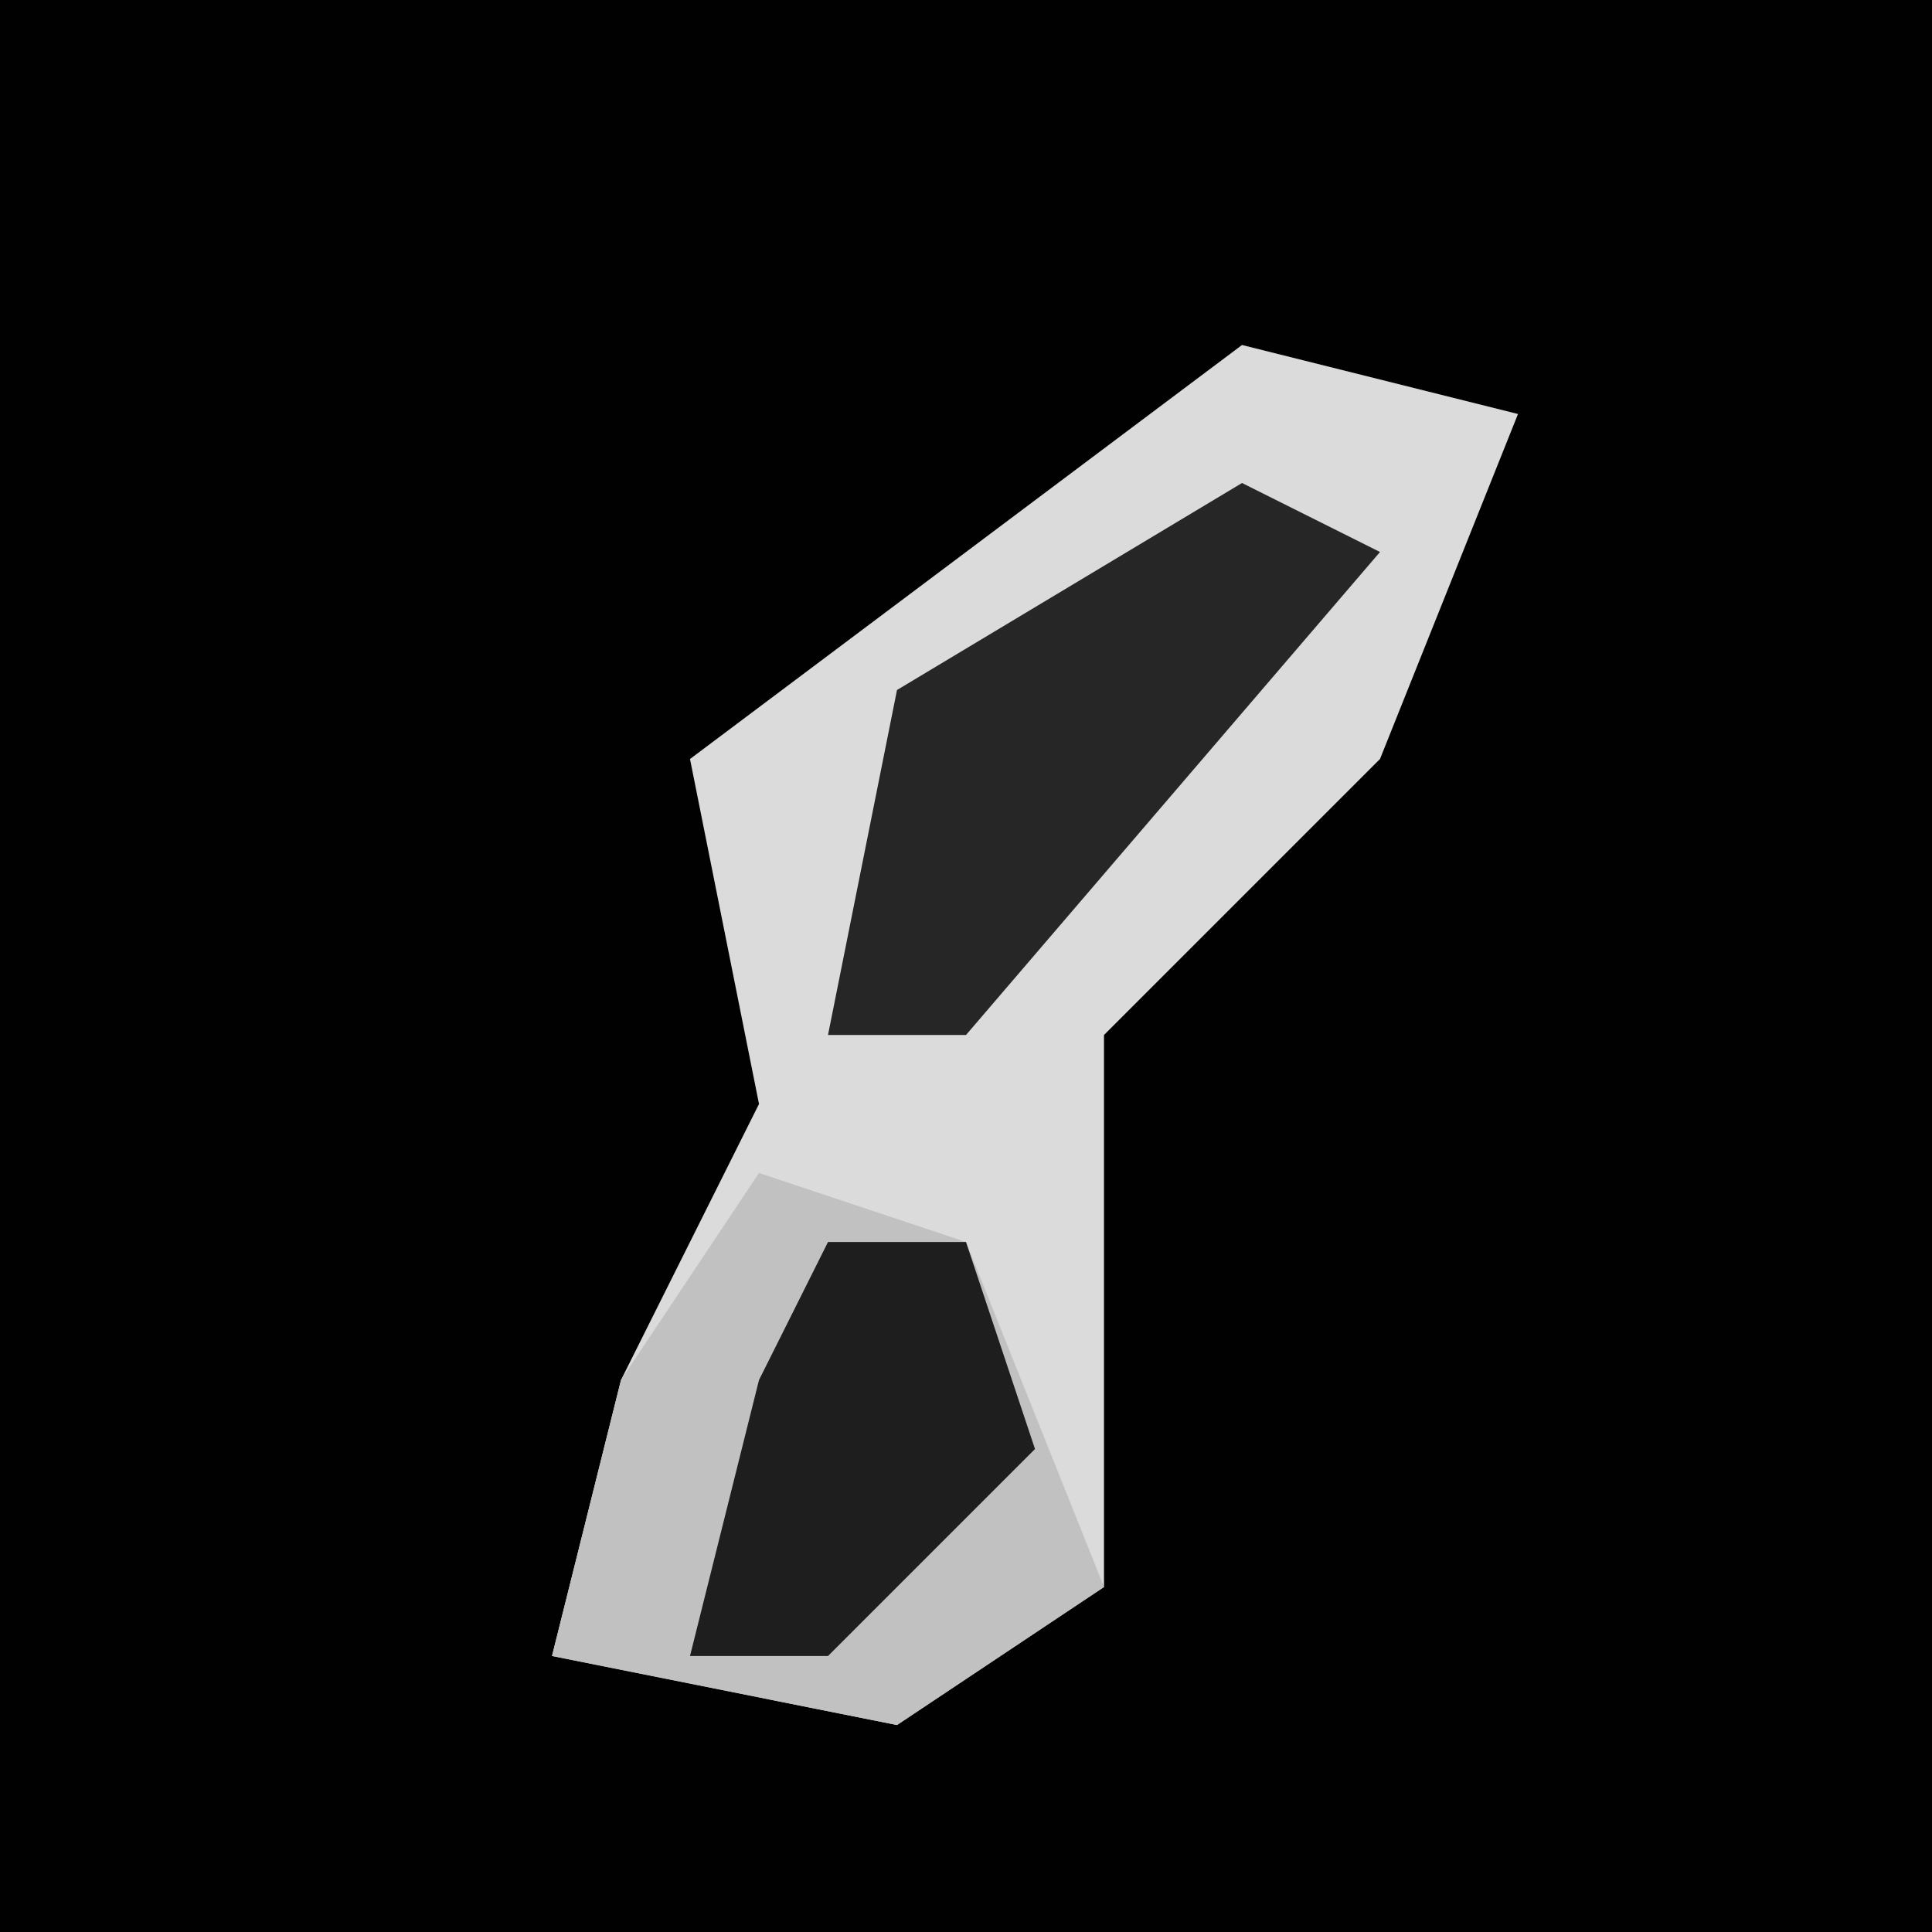 <?xml version="1.0" encoding="UTF-8"?>
<svg version="1.1" xmlns="http://www.w3.org/2000/svg" width="28" height="28">
<path d="M0,0 L28,0 L28,28 L0,28 Z " fill="#010101" transform="translate(0,0)"/>
<path d="M0,0 L4,1 L2,6 L-2,10 L-2,18 L-5,20 L-10,19 L-9,15 L-7,11 L-8,6 Z " fill="#DBDBDB" transform="translate(18,5)"/>
<path d="M0,0 L3,1 L5,6 L2,8 L-3,7 L-2,3 Z " fill="#C1C1C1" transform="translate(11,17)"/>
<path d="M0,0 L2,1 L-4,8 L-6,8 L-5,3 Z " fill="#262626" transform="translate(18,7)"/>
<path d="M0,0 L2,0 L3,3 L0,6 L-2,6 L-1,2 Z " fill="#1E1E1E" transform="translate(12,18)"/>
</svg>
